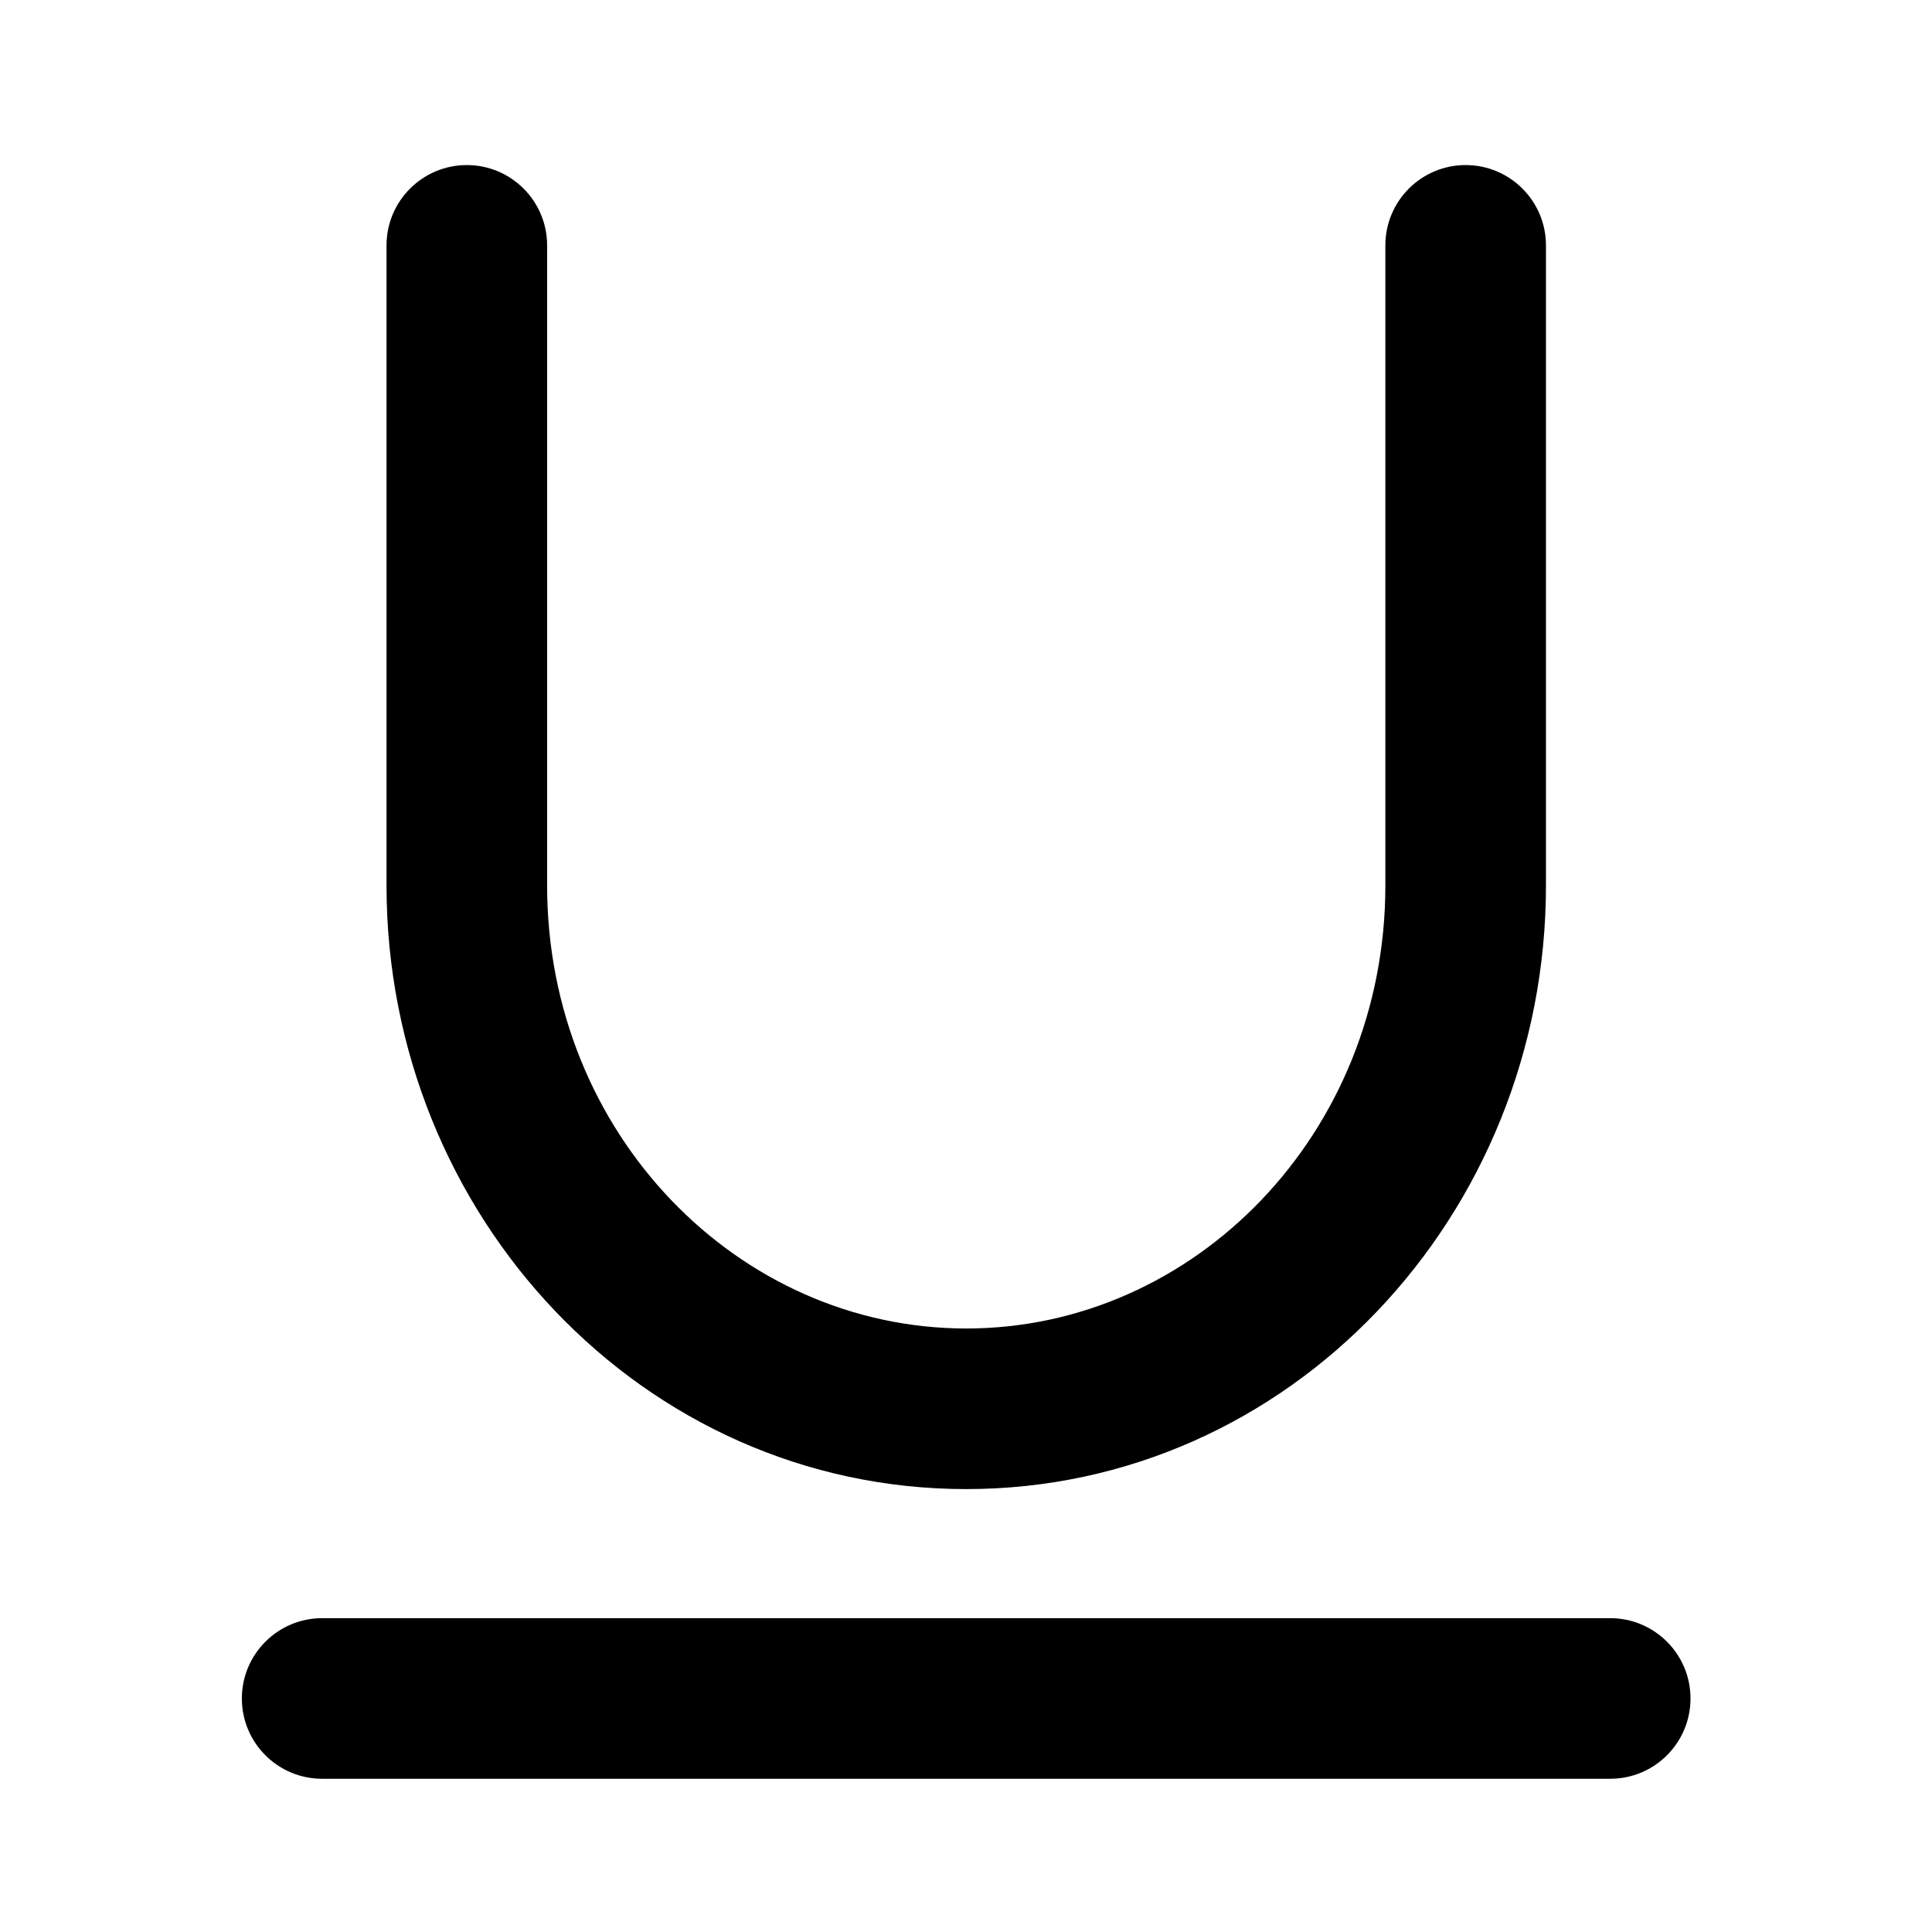 <svg width="16" height="16" viewBox="0 0 16 16" fill="none" xmlns="http://www.w3.org/2000/svg">
<path d="M4.531 2.032C4.531 1.665 4.233 1.367 3.866 1.367C3.499 1.367 3.201 1.665 3.201 2.032V7.333C3.201 10.064 5.322 12.332 8.002 12.332C10.682 12.332 12.803 10.064 12.803 7.333V2.032C12.803 1.665 12.505 1.367 12.138 1.367C11.77 1.367 11.473 1.665 11.473 2.032V7.333C11.473 9.389 9.89 11.002 8.002 11.002C6.114 11.002 4.531 9.389 4.531 7.333V2.032Z" fill="black"/>
<path d="M2.668 13.401C2.301 13.401 2.003 13.699 2.003 14.066C2.003 14.434 2.301 14.731 2.668 14.731H13.335C13.702 14.731 14 14.434 14 14.066C14 13.699 13.702 13.401 13.335 13.401H2.668Z" fill="black"/>
</svg>
